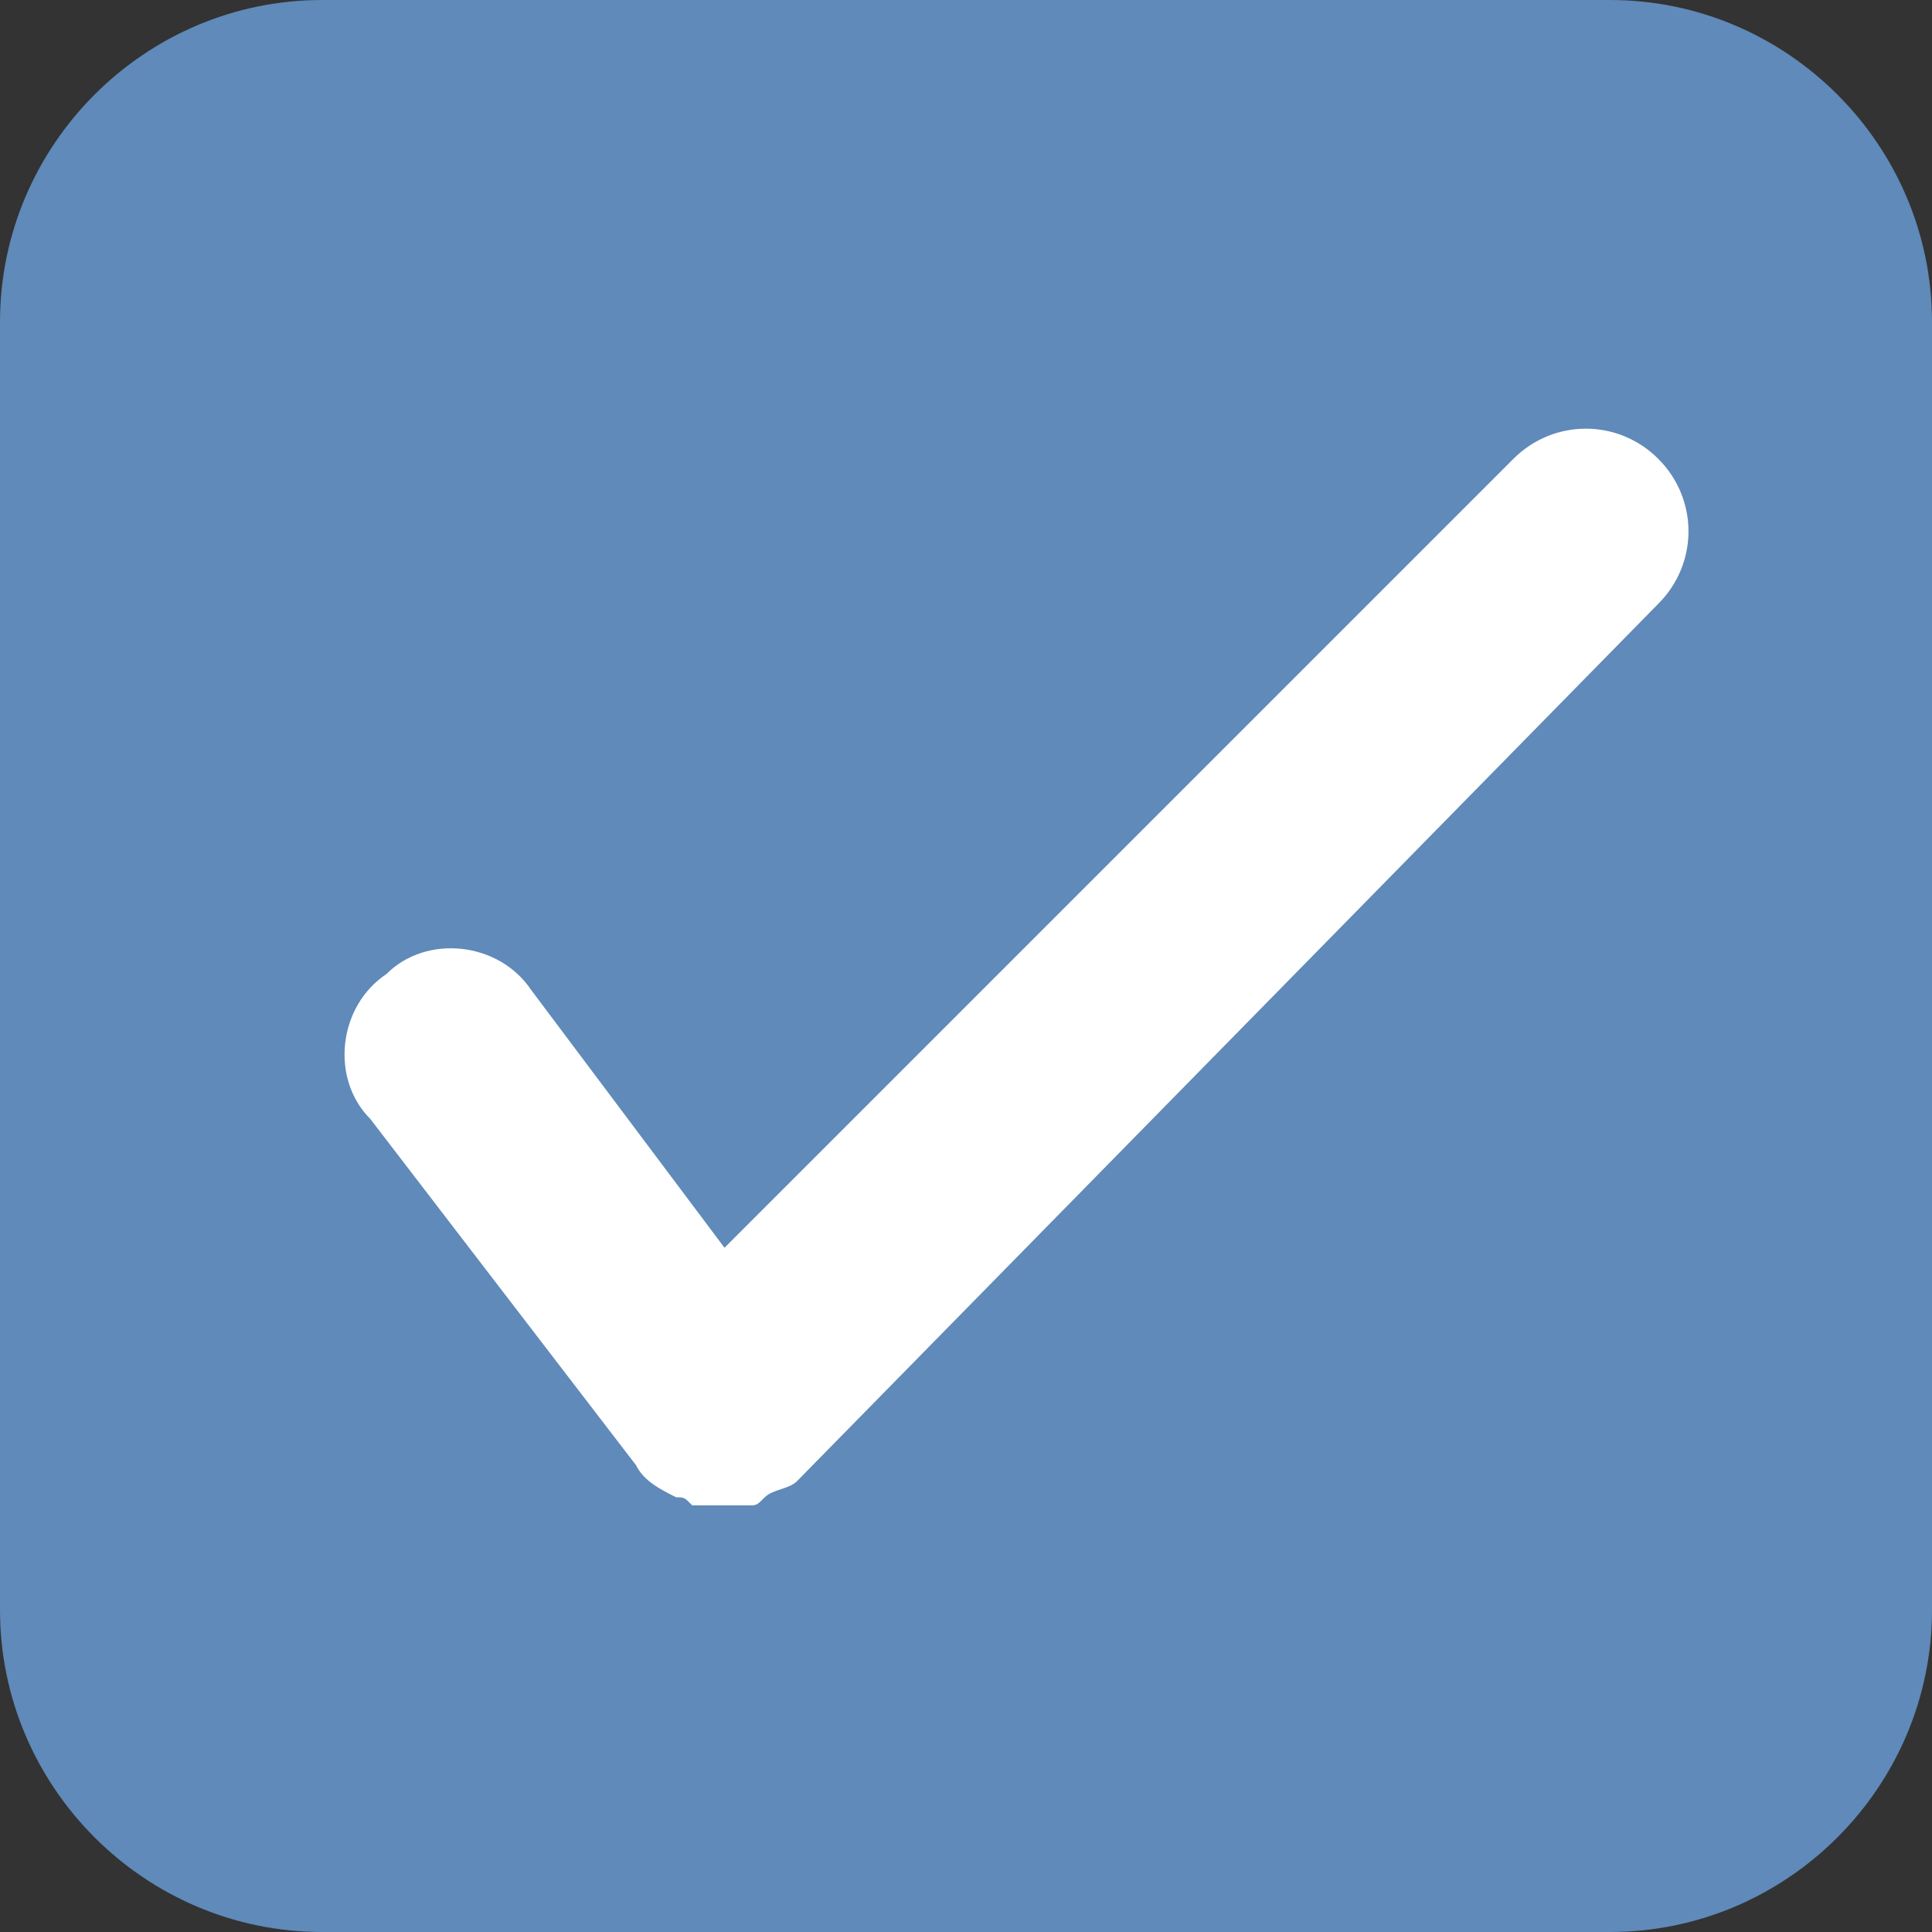 <svg xmlns="http://www.w3.org/2000/svg" xmlns:xlink="http://www.w3.org/1999/xlink" version="1.1" id="Layer_1" x="0px" y="0px" viewBox="0 0 24 24" enable-background="new 0 0 24 24" xml:space="preserve">
<rect x="0" y="0" width="24" height="24" fill="#333333" stroke="none"/>
<path fill="#5f8ab9" d="M20,24H4c-2.2,0-4-1.8-4-4V4c0-2.2,1.8-4,4-4h16c2.2,0,4,1.8,4,4v16C24,22.2,22.2,24,20,24z"/>
<path fill="#FFFFFF" d="M20.6,5.7c-0.5-0.5-1.3-0.5-1.8,0L9,15.5l-2.4-3.2c-0.4-0.6-1.3-0.7-1.8-0.2h0c-0.6,0.4-0.7,1.3-0.2,1.8  l3.3,4.3c0.1,0.2,0.3,0.3,0.5,0.4c0,0,0,0,0,0c0.1,0,0.1,0,0.2,0.1c0,0,0,0,0.1,0c0,0,0.1,0,0.1,0c0,0,0.1,0,0.1,0c0,0,0.1,0,0.1,0  c0.1,0,0.1,0,0.2,0c0,0,0,0,0.1,0c0.1,0,0.1,0,0.2-0.1c0,0,0,0,0,0c0.1-0.1,0.3-0.1,0.4-0.2L20.6,7.5C21.1,7,21.1,6.2,20.6,5.7z"/>
</svg>